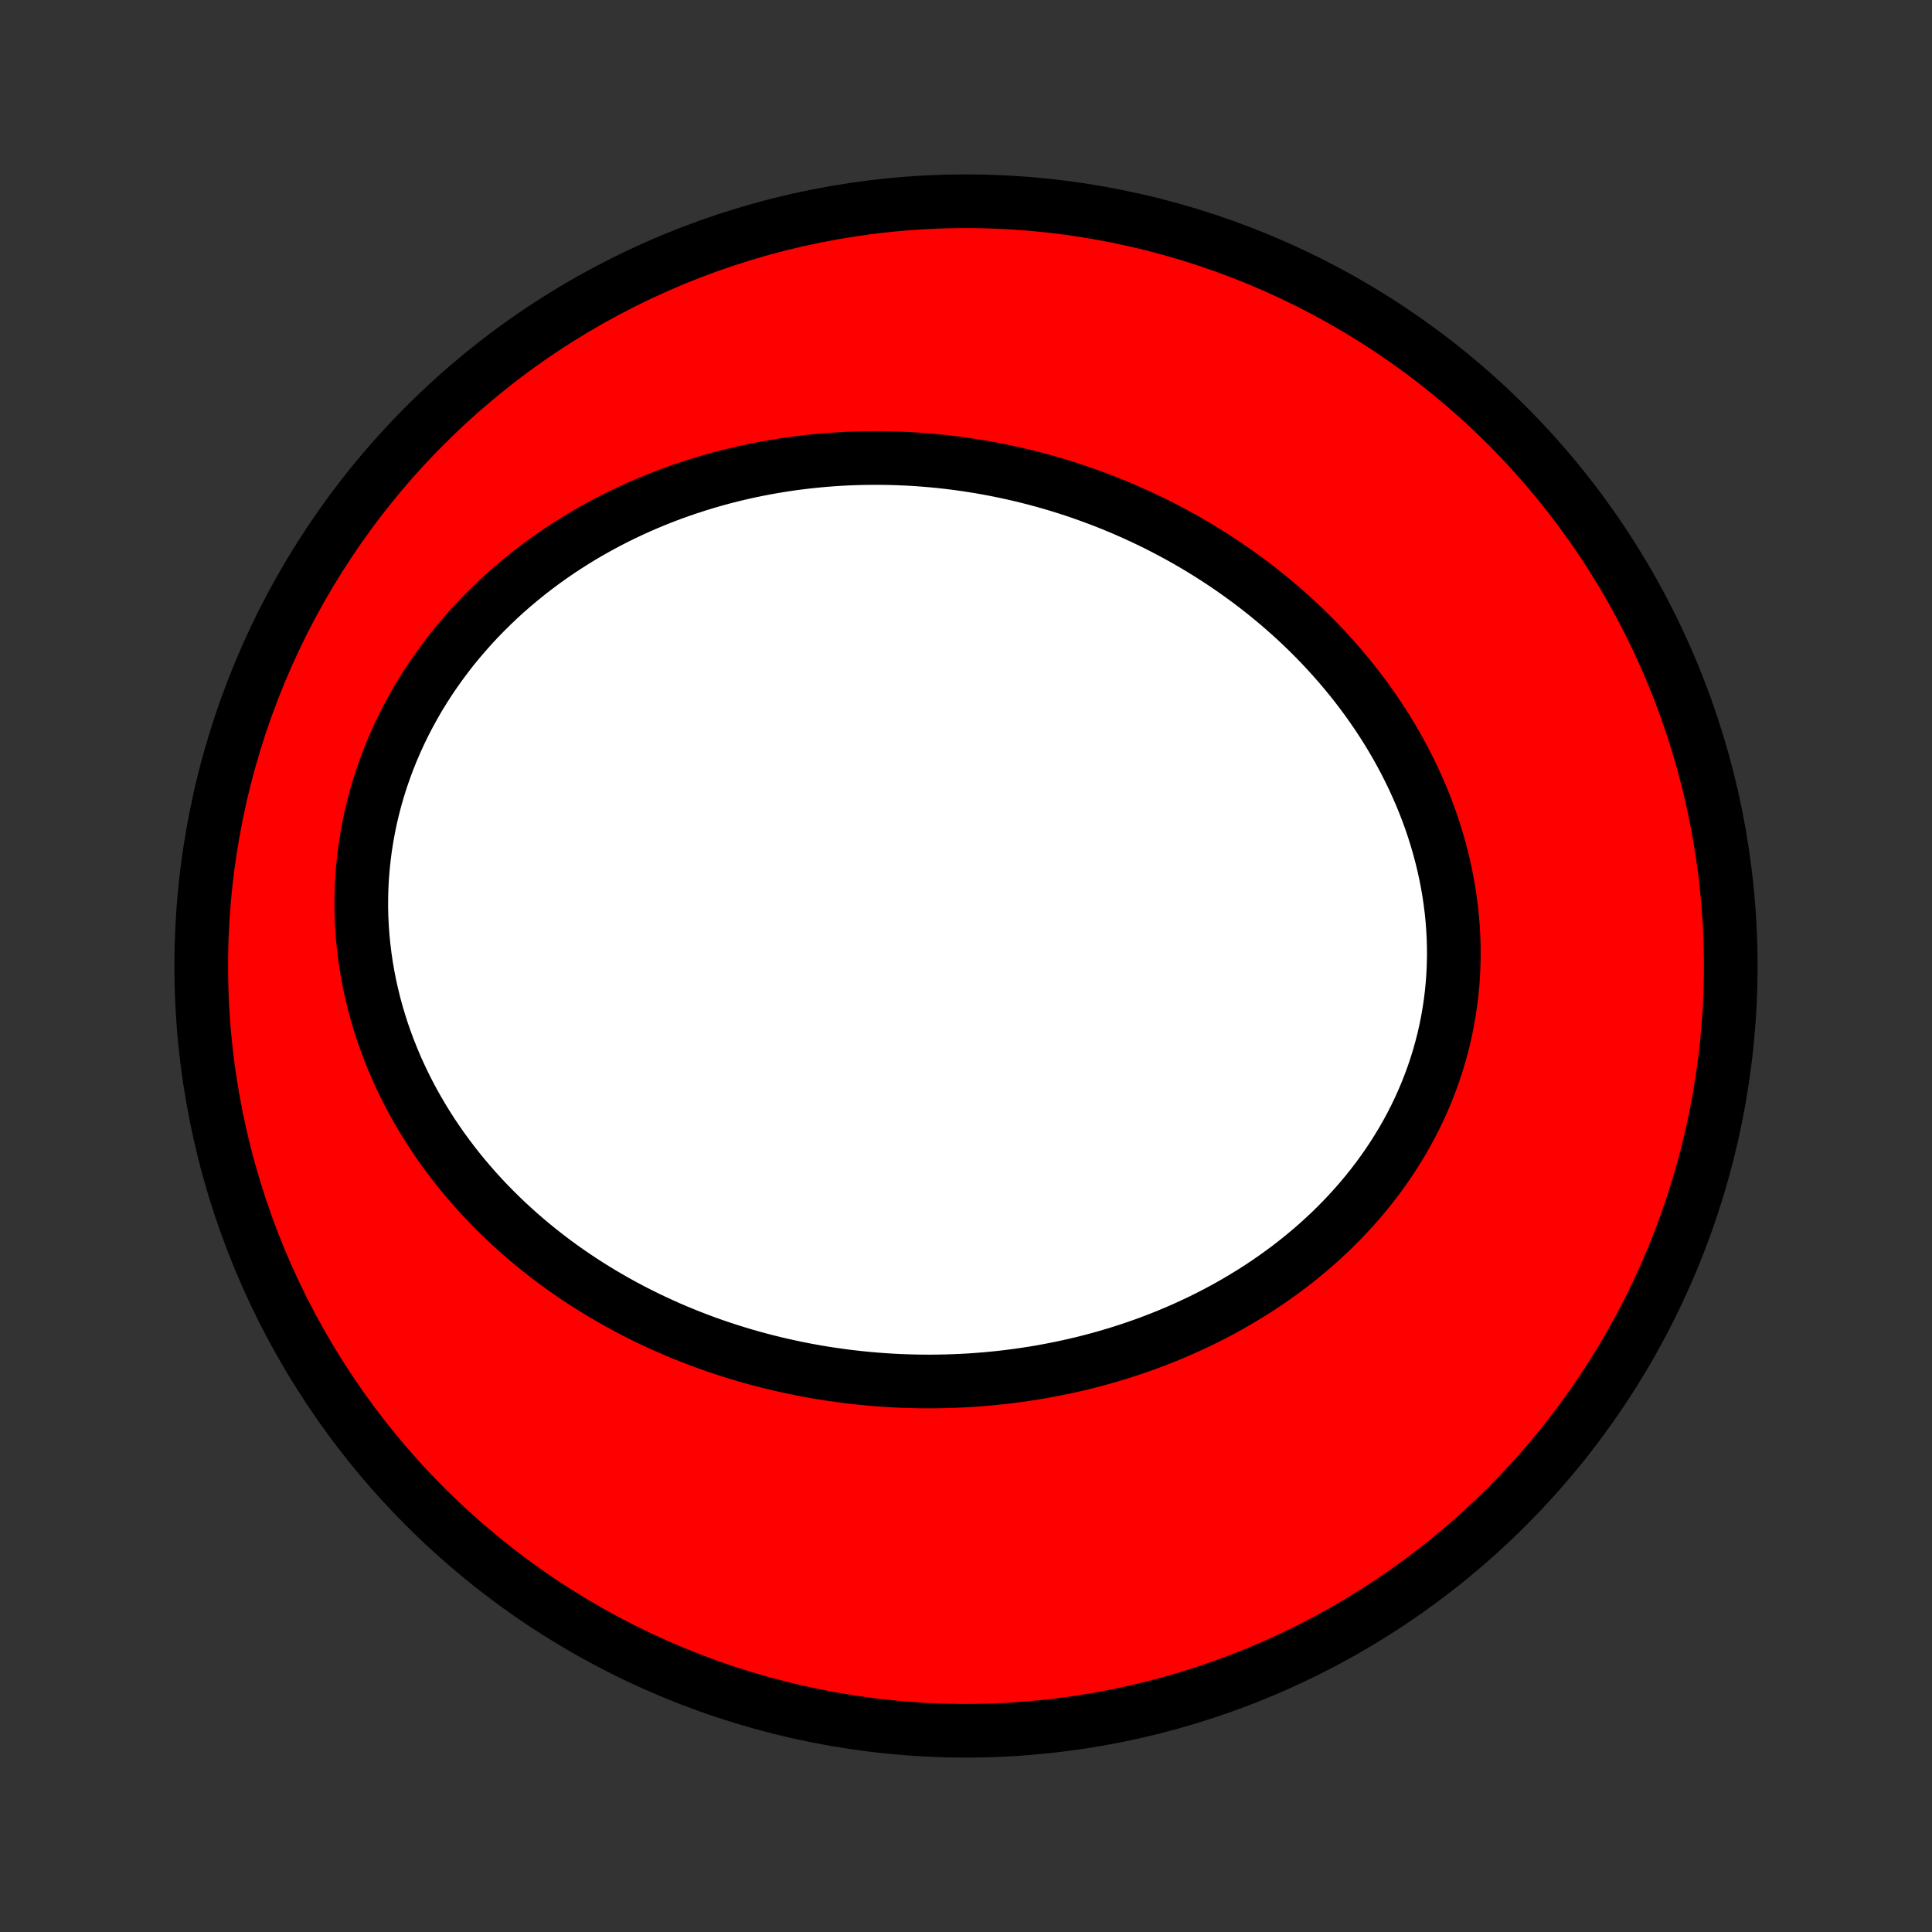 <?xml version="1.0" encoding="utf-8" standalone="no"?>
<!DOCTYPE svg PUBLIC "-//W3C//DTD SVG 1.1//EN"
  "http://www.w3.org/Graphics/SVG/1.1/DTD/svg11.dtd">
<!-- Created with matplotlib (http://matplotlib.org/) -->
<svg height="72pt" version="1.1" viewBox="0 0 72 72" width="72pt" xmlns="http://www.w3.org/2000/svg" xmlns:xlink="http://www.w3.org/1999/xlink">
 <rect x="0" y="0" width="72" height="72" fill="#333333" stroke="none"/>
 <defs>
  <style type="text/css">
*{stroke-linecap:butt;stroke-linejoin:round;}
  </style>
 </defs>
 <g id="figure_1">
  <g id="patch_1">
   <path d="
M0 72
L72 72
L72 0
L0 0
z
" style="fill:none;"/>
  </g>
  <g id="axes_1">
   <g id="PatchCollection_1">
    <defs>
     <path d="
M36 -7.5
C43.558 -7.5 50.808 -10.503 56.153 -15.848
C61.497 -21.192 64.5 -28.442 64.5 -36
C64.5 -43.558 61.497 -50.808 56.153 -56.153
C50.808 -61.497 43.558 -64.5 36 -64.5
C28.442 -64.5 21.192 -61.497 15.848 -56.153
C10.503 -50.808 7.5 -43.558 7.5 -36
C7.5 -28.442 10.503 -21.192 15.848 -15.848
C21.192 -10.503 28.442 -7.5 36 -7.5
z
" id="C0_0_a811fe30f3"/>
     <path d="
M31.464 -20.718
L31.755 -20.683
L32.045 -20.651
L32.337 -20.622
L32.629 -20.596
L32.921 -20.575
L33.213 -20.556
L33.506 -20.541
L33.8 -20.53
L34.093 -20.522
L34.387 -20.517
L34.681 -20.516
L34.976 -20.519
L35.271 -20.525
L35.566 -20.535
L35.861 -20.548
L36.157 -20.564
L36.453 -20.585
L36.749 -20.609
L37.046 -20.637
L37.342 -20.668
L37.639 -20.703
L37.936 -20.742
L38.233 -20.785
L38.53 -20.831
L38.827 -20.881
L39.124 -20.936
L39.422 -20.994
L39.719 -21.056
L40.016 -21.122
L40.313 -21.192
L40.61 -21.266
L40.907 -21.345
L41.203 -21.427
L41.499 -21.514
L41.794 -21.605
L42.09 -21.7
L42.384 -21.8
L42.679 -21.904
L42.972 -22.013
L43.265 -22.126
L43.557 -22.244
L43.848 -22.366
L44.138 -22.493
L44.427 -22.625
L44.715 -22.761
L45.001 -22.902
L45.286 -23.048
L45.57 -23.199
L45.852 -23.355
L46.132 -23.516
L46.41 -23.682
L46.686 -23.852
L46.961 -24.028
L47.232 -24.209
L47.502 -24.396
L47.768 -24.587
L48.032 -24.783
L48.293 -24.985
L48.551 -25.192
L48.805 -25.404
L49.056 -25.621
L49.303 -25.844
L49.547 -26.071
L49.786 -26.304
L50.021 -26.542
L50.252 -26.785
L50.478 -27.034
L50.699 -27.287
L50.915 -27.545
L51.126 -27.809
L51.332 -28.077
L51.531 -28.35
L51.725 -28.628
L51.913 -28.91
L52.094 -29.197
L52.27 -29.488
L52.438 -29.784
L52.599 -30.083
L52.754 -30.387
L52.901 -30.695
L53.041 -31.006
L53.173 -31.321
L53.298 -31.64
L53.415 -31.961
L53.524 -32.286
L53.625 -32.614
L53.717 -32.944
L53.802 -33.276
L53.878 -33.611
L53.945 -33.948
L54.004 -34.287
L54.055 -34.627
L54.097 -34.969
L54.13 -35.311
L54.155 -35.655
L54.171 -35.999
L54.179 -36.344
L54.178 -36.689
L54.169 -37.034
L54.151 -37.378
L54.125 -37.722
L54.091 -38.066
L54.048 -38.408
L53.998 -38.75
L53.939 -39.09
L53.873 -39.429
L53.799 -39.766
L53.717 -40.1
L53.628 -40.433
L53.532 -40.764
L53.429 -41.092
L53.319 -41.418
L53.202 -41.741
L53.078 -42.061
L52.948 -42.378
L52.811 -42.692
L52.669 -43.003
L52.52 -43.31
L52.366 -43.614
L52.206 -43.914
L52.041 -44.211
L51.87 -44.504
L51.695 -44.793
L51.514 -45.079
L51.329 -45.36
L51.139 -45.637
L50.945 -45.911
L50.746 -46.18
L50.544 -46.445
L50.337 -46.706
L50.126 -46.963
L49.912 -47.216
L49.694 -47.464
L49.473 -47.708
L49.249 -47.948
L49.021 -48.184
L48.79 -48.415
L48.557 -48.642
L48.32 -48.865
L48.081 -49.083
L47.839 -49.297
L47.595 -49.508
L47.348 -49.713
L47.099 -49.915
L46.848 -50.112
L46.594 -50.305
L46.339 -50.494
L46.081 -50.679
L45.822 -50.859
L45.561 -51.036
L45.298 -51.208
L45.033 -51.377
L44.767 -51.541
L44.499 -51.701
L44.23 -51.857
L43.959 -52.009
L43.686 -52.157
L43.413 -52.301
L43.138 -52.442
L42.861 -52.578
L42.583 -52.71
L42.304 -52.839
L42.024 -52.963
L41.743 -53.084
L41.461 -53.201
L41.177 -53.314
L40.893 -53.423
L40.607 -53.528
L40.321 -53.63
L40.033 -53.728
L39.744 -53.822
L39.455 -53.912
L39.164 -53.998
L38.873 -54.081
L38.58 -54.16
L38.287 -54.235
L37.993 -54.306
L37.698 -54.373
L37.402 -54.437
L37.105 -54.497
L36.808 -54.553
L36.51 -54.606
L36.21 -54.654
L35.91 -54.699
L35.61 -54.74
L35.308 -54.777
L35.006 -54.81
L34.703 -54.839
L34.399 -54.864
L34.095 -54.886
L33.79 -54.903
L33.484 -54.916
L33.177 -54.926
L32.87 -54.931
L32.562 -54.932
L32.254 -54.929
L31.945 -54.922
L31.636 -54.911
L31.325 -54.895
L31.015 -54.875
L30.704 -54.851
L30.392 -54.822
L30.08 -54.789
L29.768 -54.752
L29.455 -54.71
L29.142 -54.663
L28.829 -54.612
L28.515 -54.556
L28.202 -54.495
L27.888 -54.43
L27.574 -54.359
L27.26 -54.284
L26.947 -54.204
L26.633 -54.118
L26.32 -54.028
L26.006 -53.932
L25.694 -53.831
L25.381 -53.725
L25.07 -53.614
L24.758 -53.497
L24.448 -53.374
L24.138 -53.246
L23.83 -53.113
L23.522 -52.973
L23.216 -52.828
L22.911 -52.678
L22.607 -52.521
L22.305 -52.358
L22.005 -52.19
L21.706 -52.016
L21.41 -51.835
L21.116 -51.648
L20.824 -51.456
L20.535 -51.257
L20.249 -51.052
L19.965 -50.841
L19.685 -50.624
L19.408 -50.4
L19.134 -50.17
L18.864 -49.935
L18.599 -49.693
L18.337 -49.444
L18.08 -49.19
L17.827 -48.93
L17.579 -48.663
L17.337 -48.391
L17.099 -48.113
L16.867 -47.829
L16.642 -47.539
L16.422 -47.244
L16.208 -46.943
L16 -46.637
L15.8 -46.325
L15.606 -46.009
L15.42 -45.687
L15.241 -45.361
L15.07 -45.031
L14.906 -44.696
L14.751 -44.356
L14.603 -44.013
L14.464 -43.666
L14.334 -43.316
L14.212 -42.963
L14.099 -42.606
L13.995 -42.247
L13.9 -41.886
L13.814 -41.522
L13.738 -41.157
L13.671 -40.79
L13.613 -40.421
L13.565 -40.052
L13.526 -39.682
L13.496 -39.311
L13.476 -38.941
L13.466 -38.57
L13.464 -38.2
L13.472 -37.831
L13.49 -37.463
L13.516 -37.096
L13.552 -36.73
L13.596 -36.366
L13.649 -36.005
L13.711 -35.645
L13.781 -35.288
L13.86 -34.934
L13.946 -34.583
L14.041 -34.234
L14.144 -33.889
L14.254 -33.548
L14.372 -33.21
L14.497 -32.876
L14.629 -32.546
L14.767 -32.22
L14.913 -31.898
L15.065 -31.58
L15.223 -31.267
L15.387 -30.958
L15.557 -30.654
L15.732 -30.355
L15.913 -30.06
L16.099 -29.77
L16.29 -29.485
L16.486 -29.204
L16.687 -28.929
L16.892 -28.659
L17.101 -28.393
L17.314 -28.133
L17.531 -27.877
L17.752 -27.626
L17.977 -27.38
L18.204 -27.14
L18.436 -26.904
L18.67 -26.673
L18.907 -26.447
L19.147 -26.226
L19.39 -26.009
L19.635 -25.798
L19.883 -25.591
L20.133 -25.389
L20.385 -25.192
L20.639 -24.999
L20.895 -24.811
L21.153 -24.628
L21.413 -24.449
L21.675 -24.275
L21.938 -24.105
L22.203 -23.94
L22.469 -23.779
L22.737 -23.623
L23.006 -23.47
L23.276 -23.322
L23.547 -23.178
L23.82 -23.039
L24.093 -22.903
L24.368 -22.772
L24.643 -22.645
L24.92 -22.521
L25.197 -22.402
L25.476 -22.286
L25.755 -22.175
L26.035 -22.067
L26.315 -21.963
L26.596 -21.863
L26.878 -21.767
L27.161 -21.674
L27.444 -21.586
L27.728 -21.5
L28.012 -21.419
L28.297 -21.341
L28.582 -21.267
L28.868 -21.196
L29.155 -21.129
L29.442 -21.066
L29.73 -21.005
L30.017 -20.949
L30.306 -20.896
L30.595 -20.846
L30.884 -20.8
z
" id="C0_1_6c04fa7868"/>
    </defs>
    <g clip-path="url(#p1bffca34e9)">
     <use style="fill:#ff0000;stroke:#000000;stroke-width:2.0;" x="0.0" xlink:href="#C0_0_a811fe30f3" y="72.0"/>
    </g>
    <g clip-path="url(#p1bffca34e9)">
     <use style="fill:#ffffff;stroke:#000000;stroke-width:2.0;" x="0.0" xlink:href="#C0_1_6c04fa7868" y="72.0"/>
    </g>
   </g>
  </g>
 </g>
 <defs>
  <clipPath id="p1bffca34e9">
   <rect height="72.0" width="72.0" x="0.0" y="0.0"/>
  </clipPath>
 </defs>
</svg>
